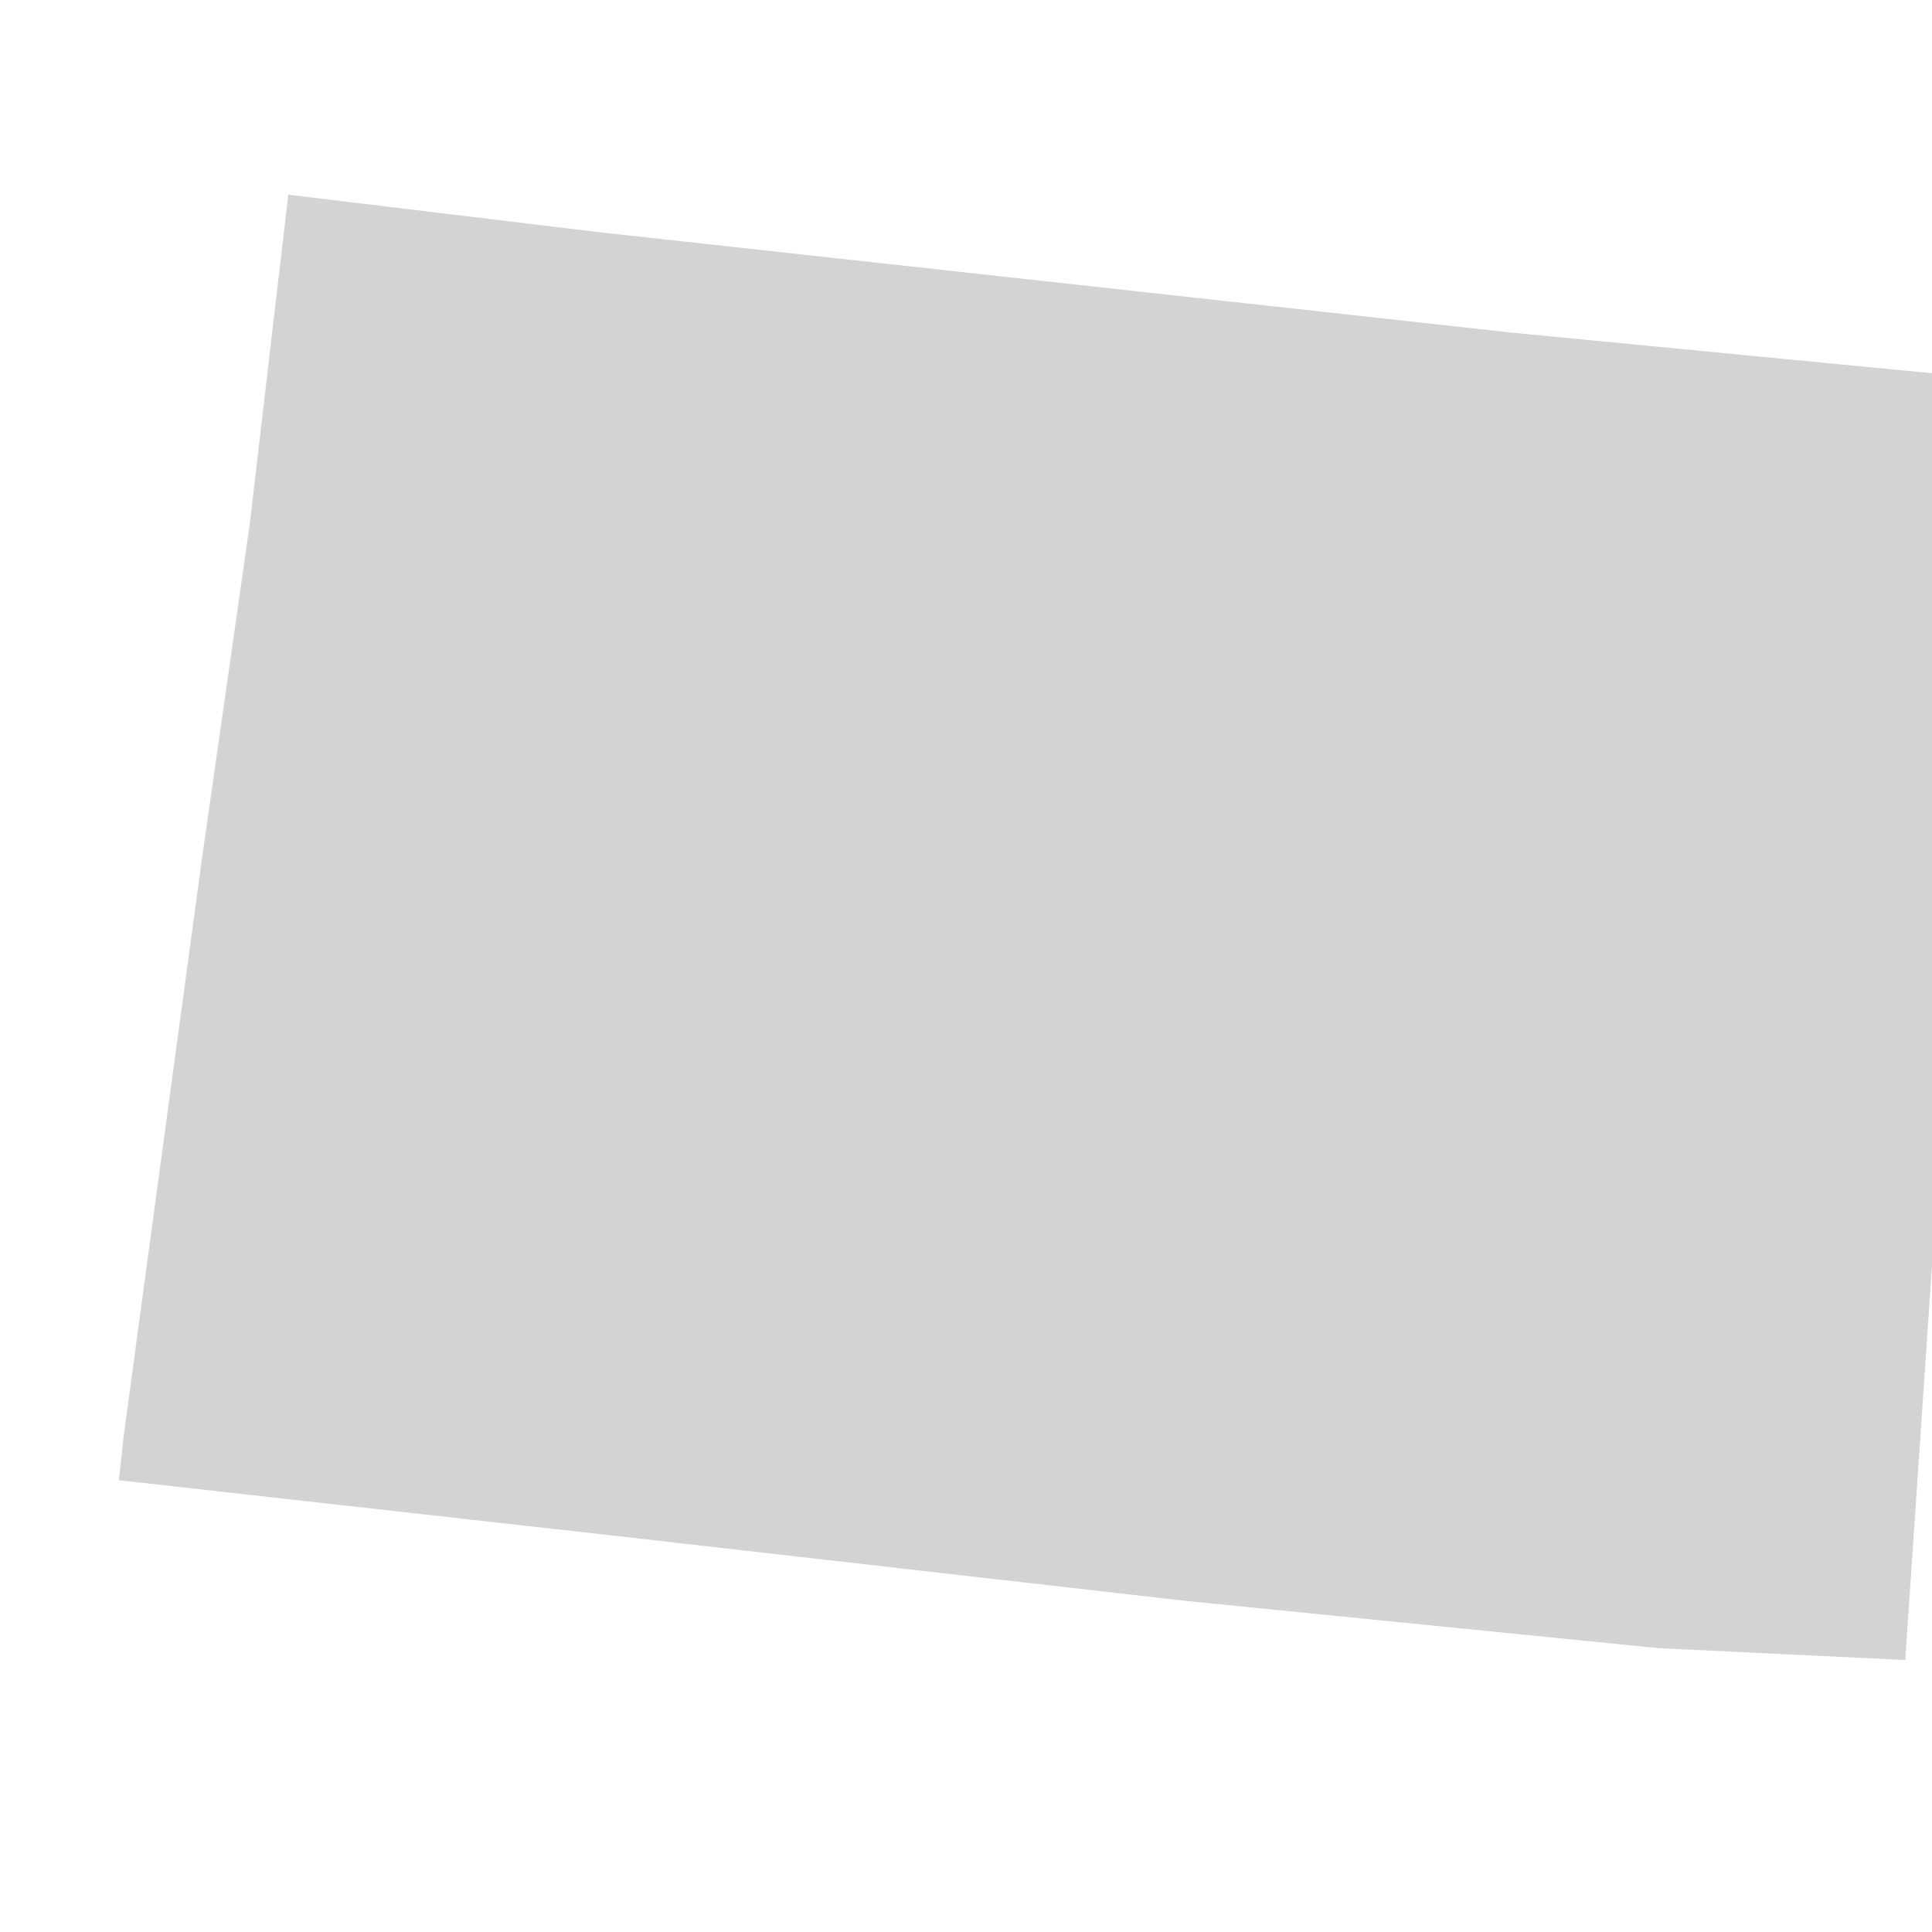 <svg xmlns="http://www.w3.org/2000/svg" x="0" y="0" width="300" height="300"
     viewBox="420 310 130 130">
    <path id="CO"
          fill="#D3D3D3" d="M552.6,356.8l1.4-21.3l-32.1-3.1l-24.5-2.7l-37.3-4.1l-20.7-2.5l-2.6,22.2l-3.2,22.4l-3.8,28   l-1.5,11.1l-0.3,2.8l33.9,3.8l37.7,4.3l32,3.2l16.6,0.8"/>
</svg>

